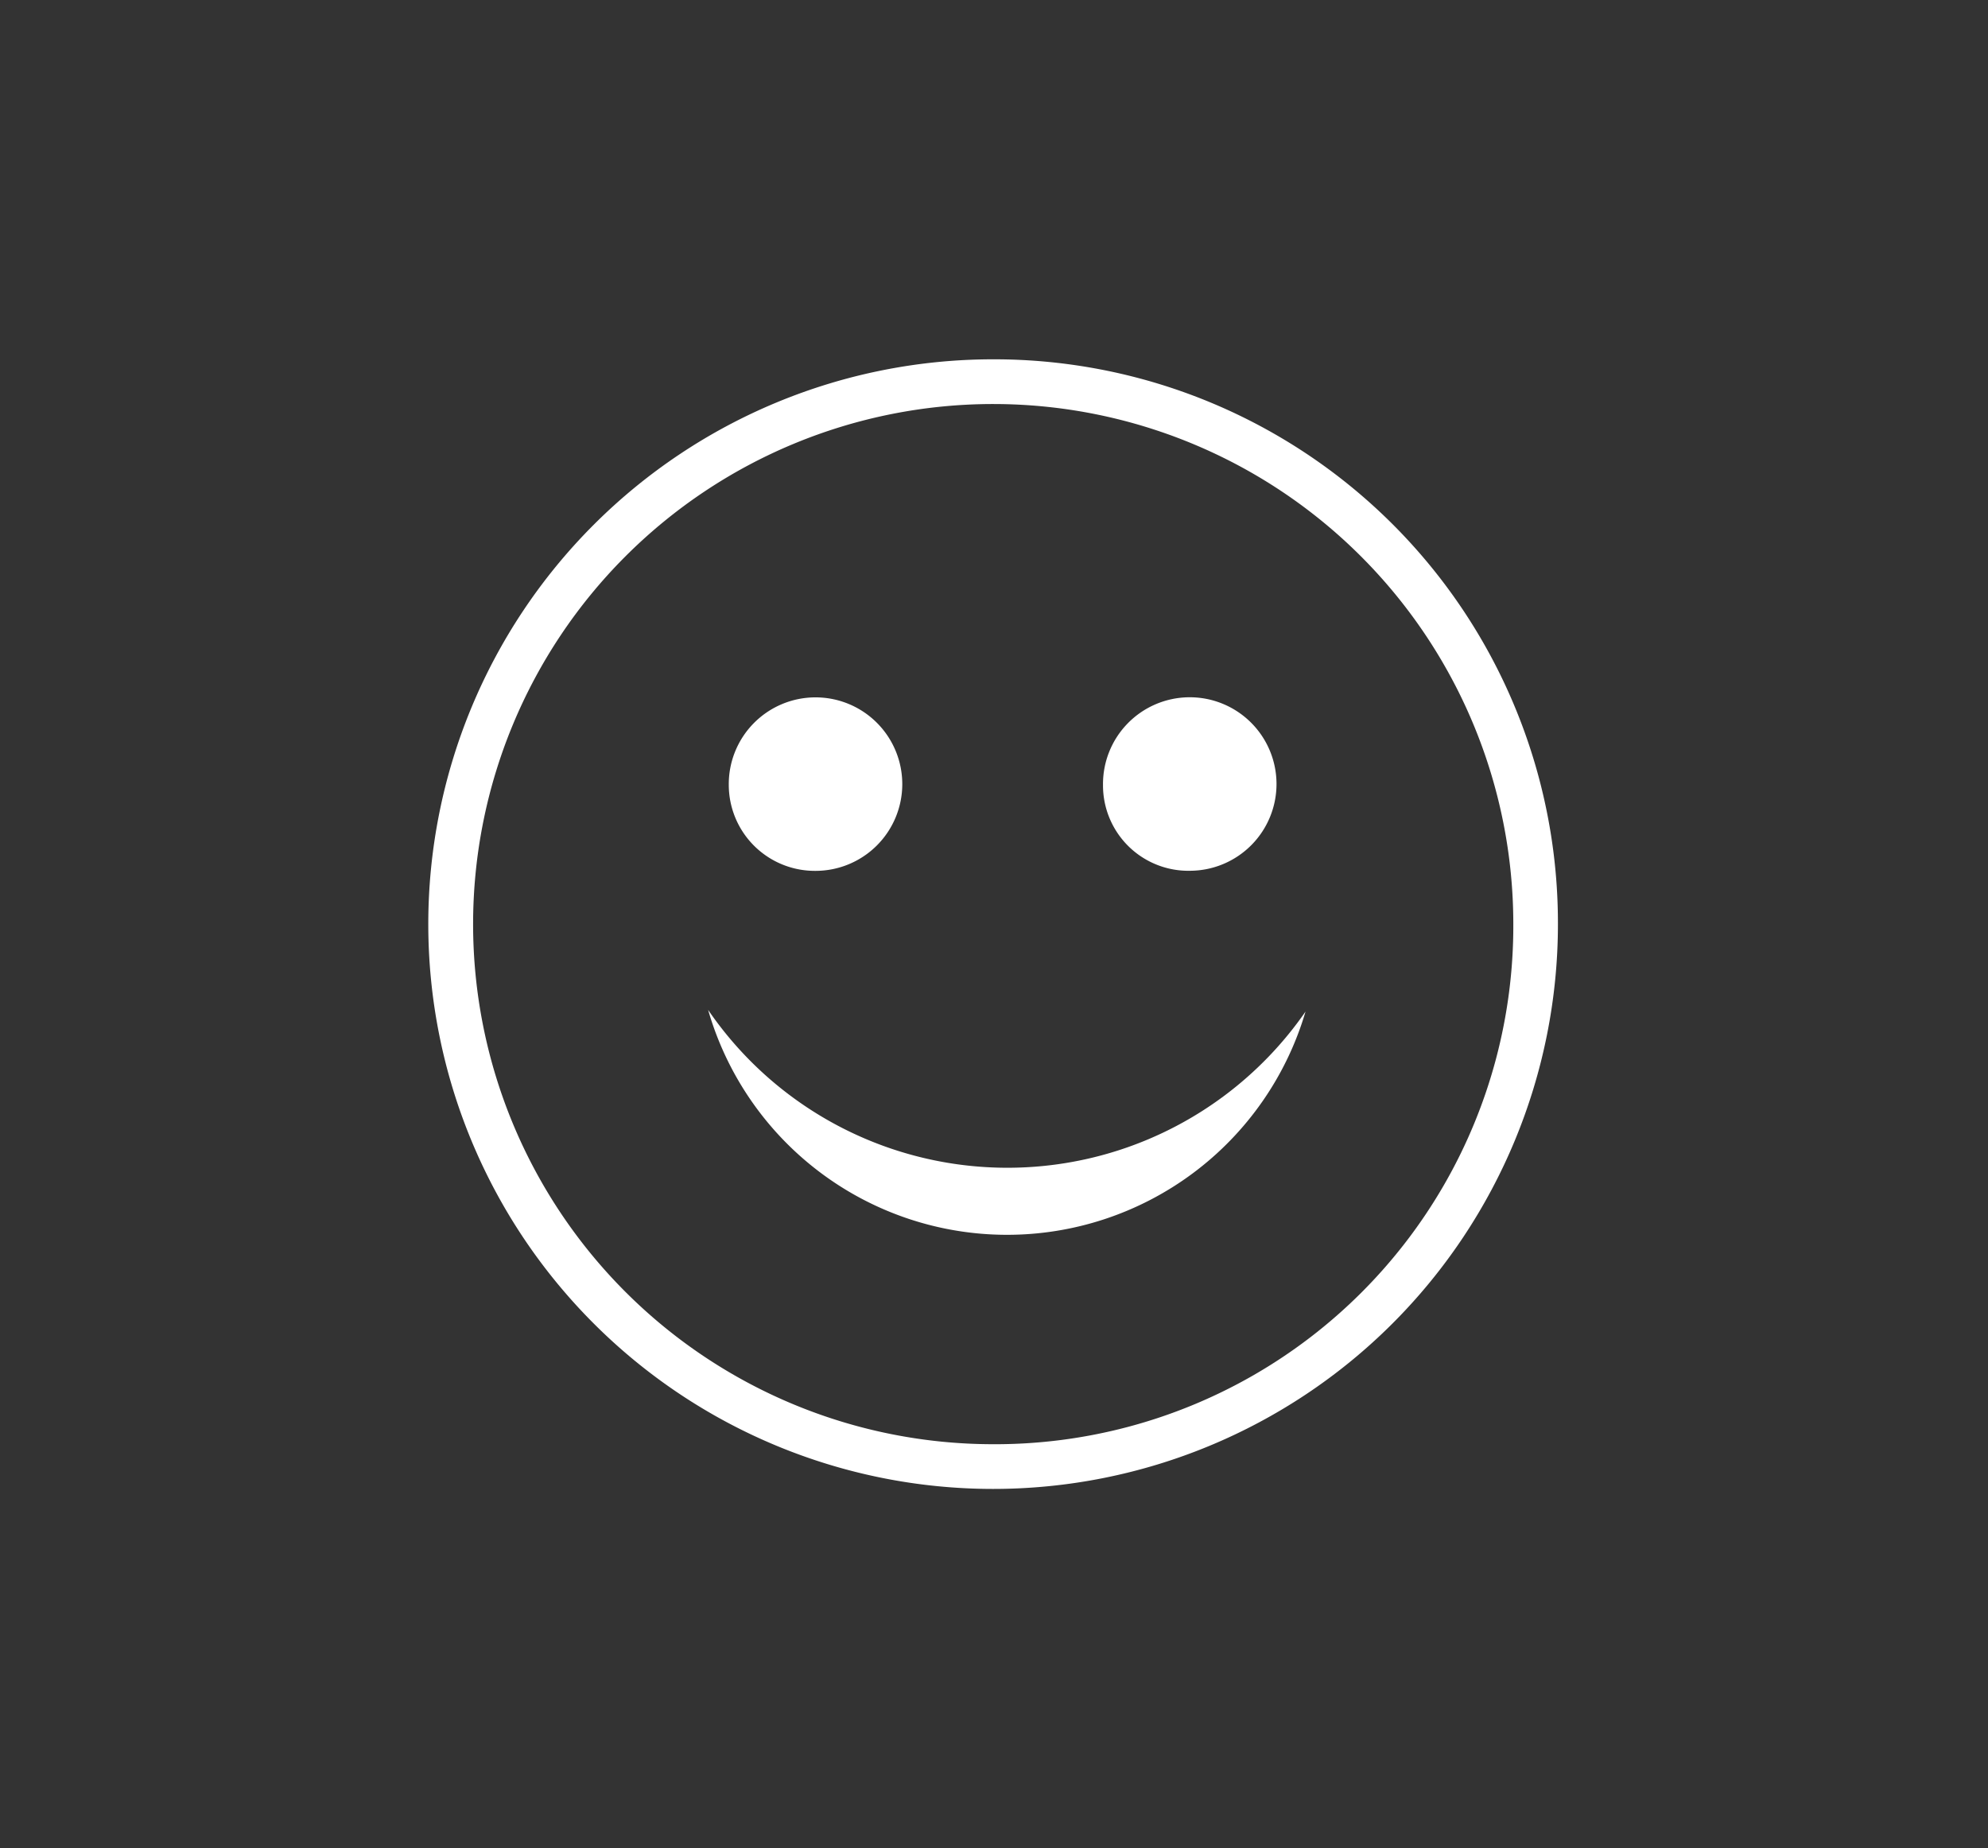 <svg id="Layer_1" data-name="Layer 1" xmlns="http://www.w3.org/2000/svg" viewBox="0 0 200.06 186"><rect x="0" y="0" width="200.06" height="186" fill="#333333" stroke="none"/><defs><style>.cls-1{fill:#fff;}</style></defs><path class="cls-1" d="M99.94,36.16A56.84,56.84,0,1,0,156.78,93,56.73,56.73,0,0,0,99.94,36.16Zm0,109.18h0A52.34,52.34,0,1,1,152.29,93a52.15,52.15,0,0,1-52.35,52.34ZM73.34,79h0A8.73,8.73,0,1,1,82,87.64,8.66,8.66,0,0,1,73.34,79ZM111,79h0a8.73,8.73,0,1,1,8.81,8.63A8.59,8.59,0,0,1,111,79Zm20.38,22.8h0a31.31,31.31,0,0,1-60.12-.17,36.49,36.49,0,0,0,60.12.17Z"/></svg>